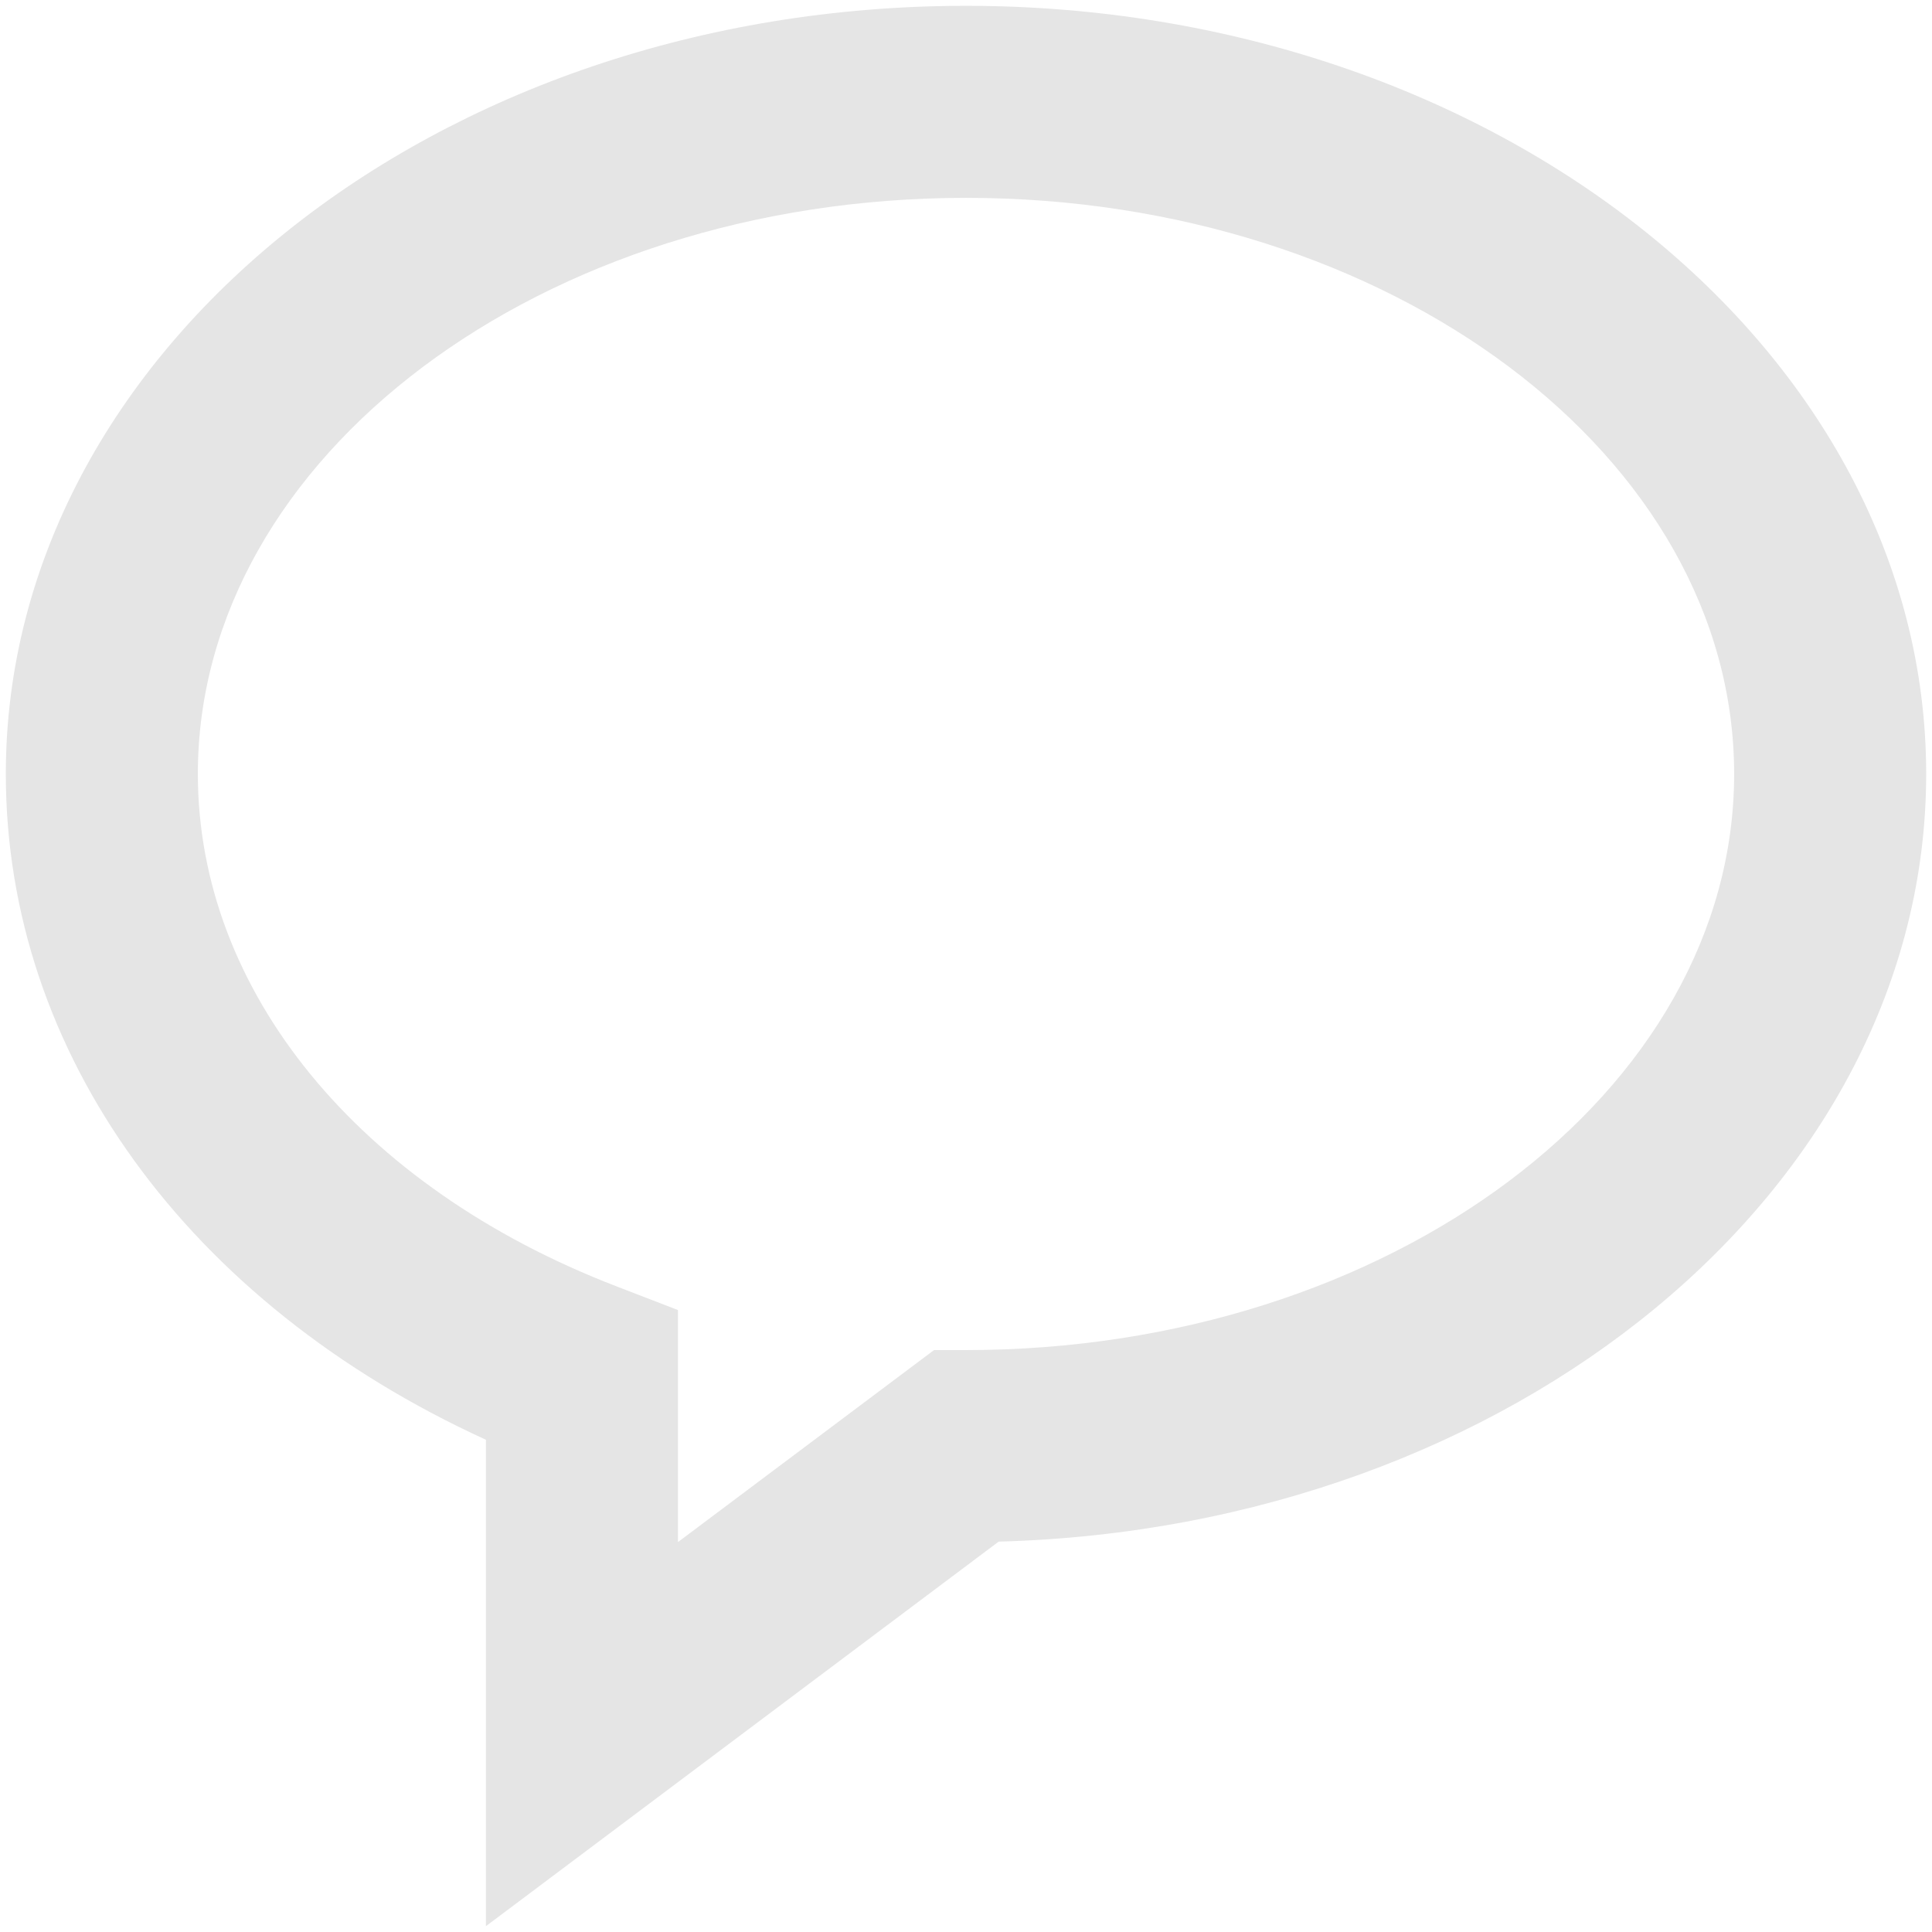 <svg width="83" height="83" viewBox="0 0 83 83" fill="none" xmlns="http://www.w3.org/2000/svg">
<path d="M41.5 0.25C18.755 0.25 0.25 15.055 0.25 33.25C0.25 45.245 8.079 56.004 20.875 61.853V82.75L42.903 66.229C65 65.639 82.75 51.07 82.75 33.25C82.75 15.055 64.245 0.25 41.5 0.25ZM41.5 58H40.126L29.125 66.25V56.28L26.481 55.261C15.389 50.992 8.5 42.556 8.5 33.25C8.5 19.6 23.305 8.5 41.5 8.5C59.695 8.5 74.5 19.6 74.5 33.25C74.5 46.9 59.695 58 41.5 58Z" fill="#E5E5E5"/>
</svg>
